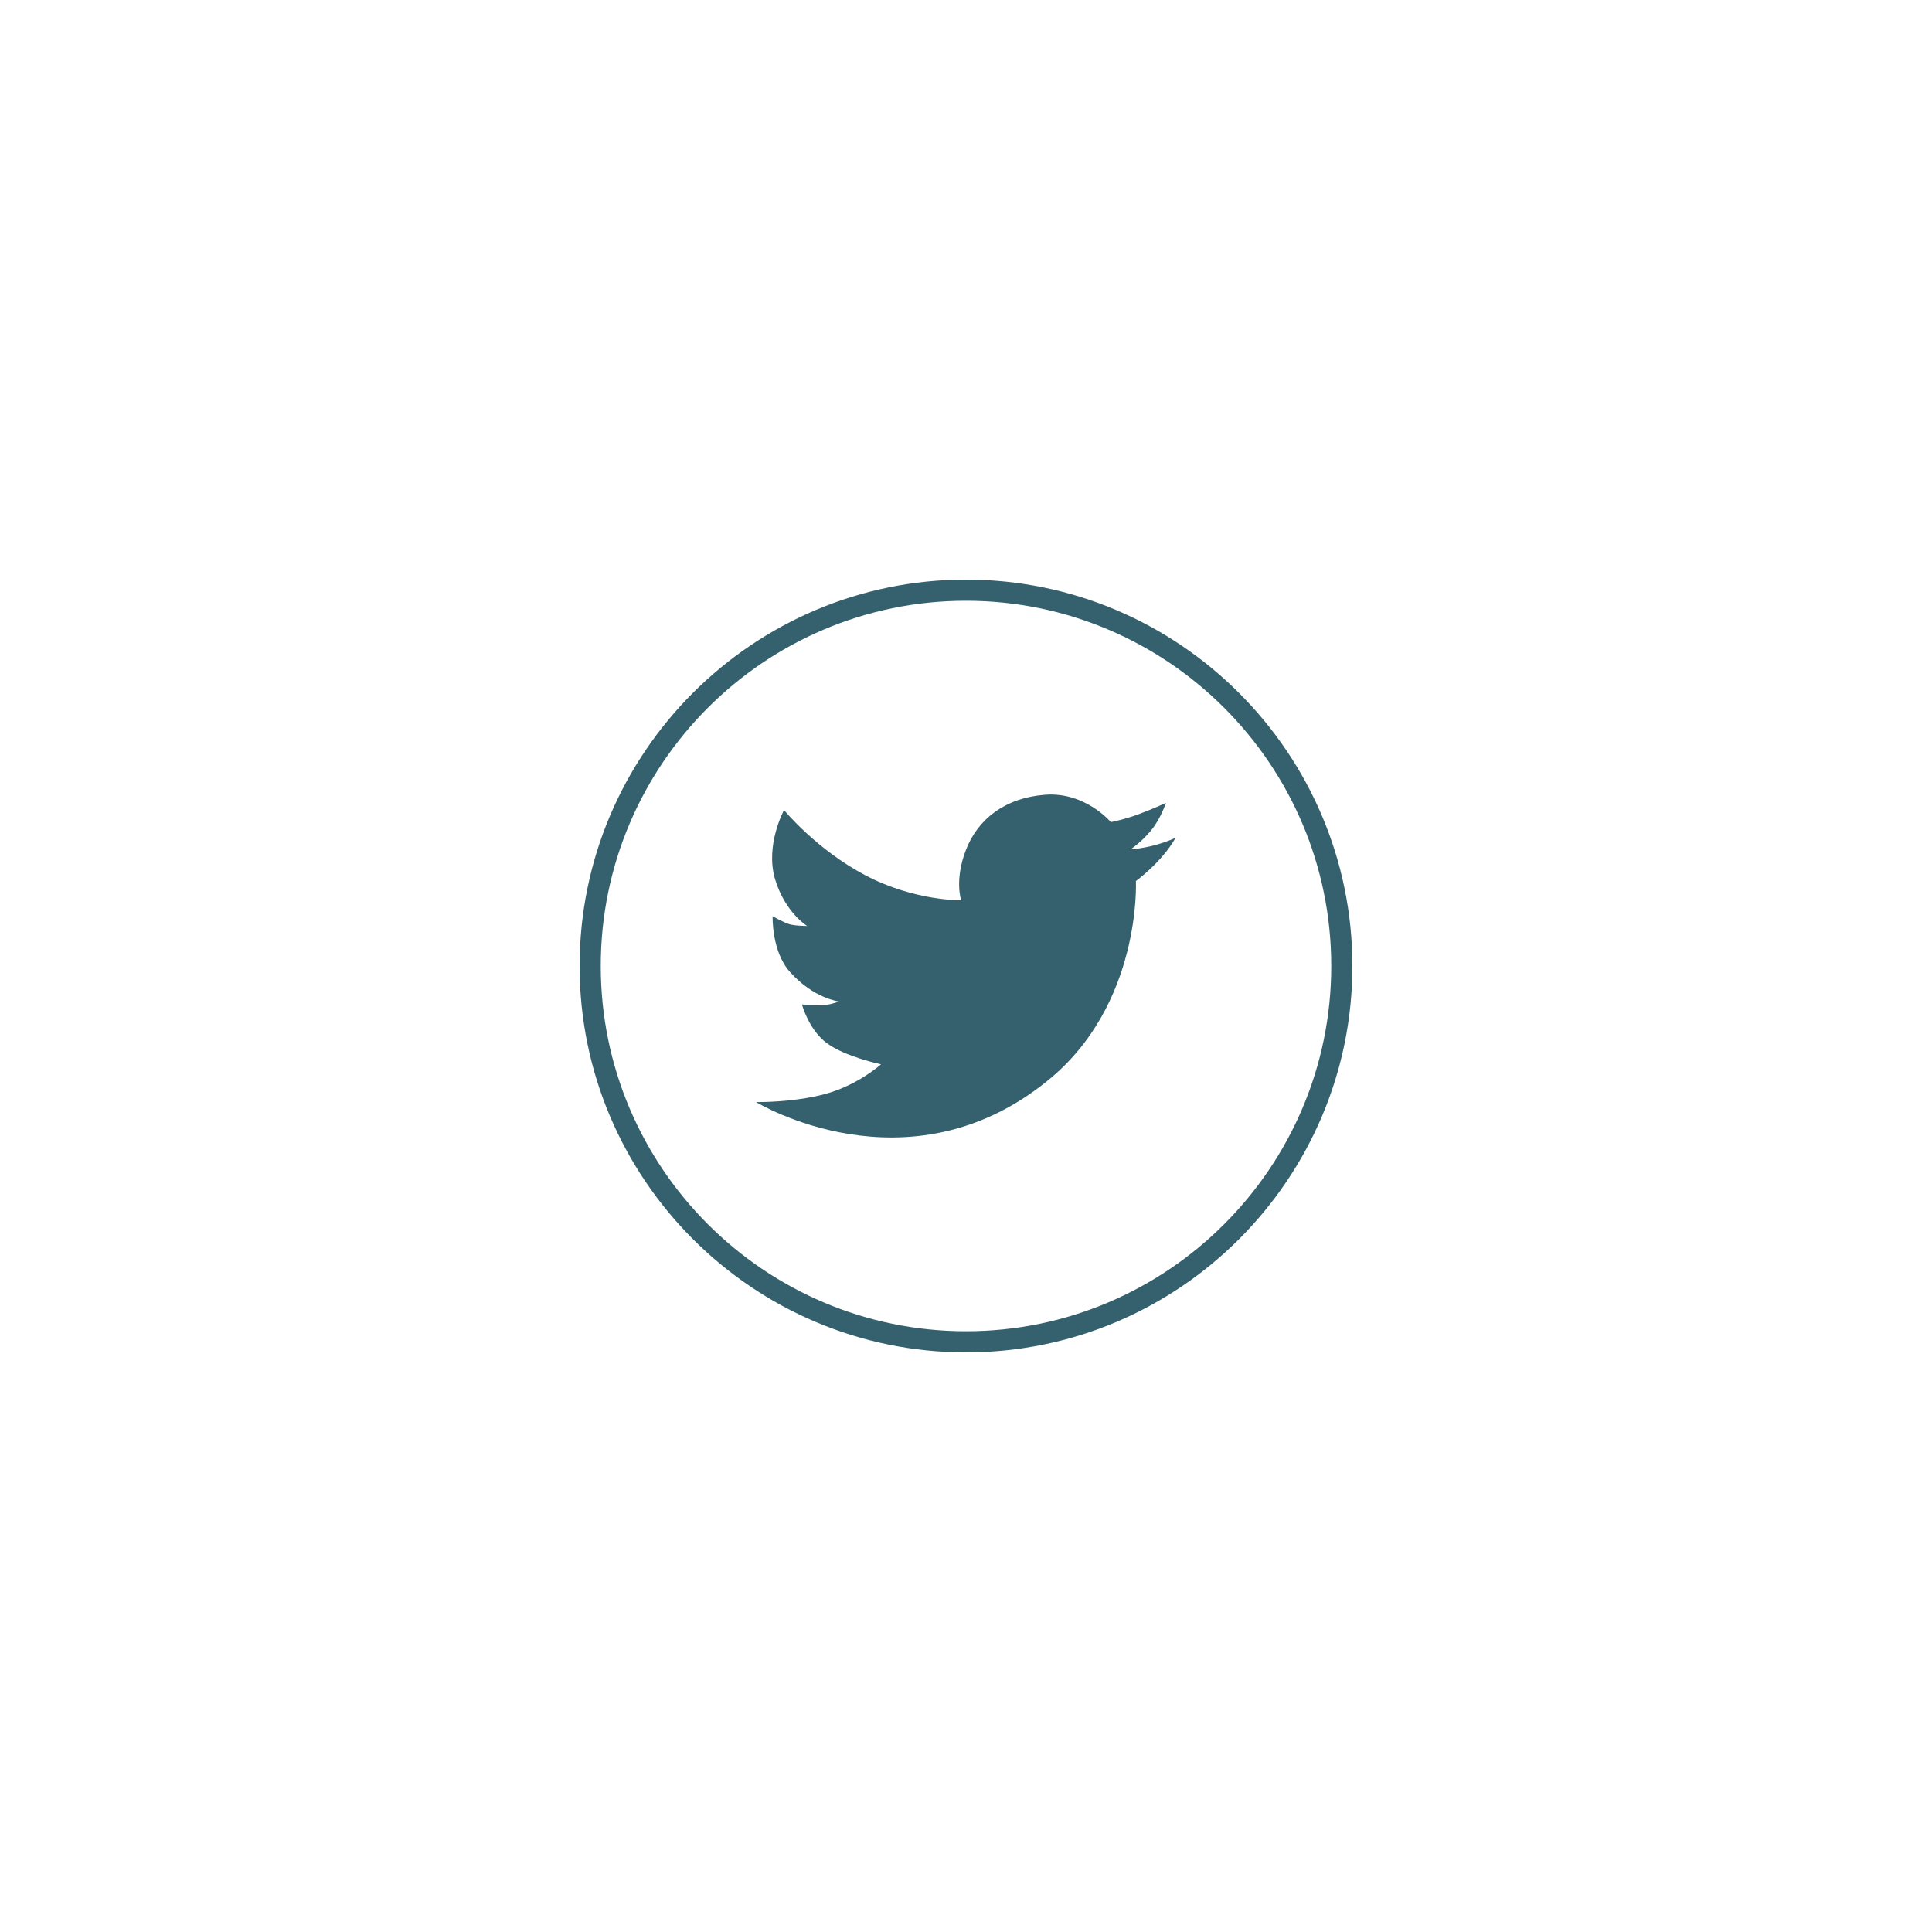 <svg xmlns="http://www.w3.org/2000/svg" xmlns:xlink="http://www.w3.org/1999/xlink" width="500" zoomAndPan="magnify" viewBox="0 0 375 375" height="500" preserveAspectRatio="xMidYMid meet" version="1.0"><defs><clipPath id="5f50bbf303"><path d="M 112.5 112.5 L 262.5 112.5 L 262.5 262.5 L 112.5 262.5 Z M 112.5 112.5 " clip-rule="nonzero"/></clipPath></defs><path fill="#34616d" d="M 220.48 171.008 C 220.48 171.008 221.621 194.957 203.359 209.742 C 176.125 231.855 146.746 213.91 146.746 213.91 C 146.746 213.91 153.887 214.039 160.203 212.332 C 166.523 210.625 171.008 206.582 171.008 206.582 C 171.008 206.582 164.121 205.129 160.582 202.539 C 156.98 199.949 155.656 194.957 155.656 194.957 C 155.656 194.957 157.992 195.145 159.508 195.145 C 161.027 195.082 162.859 194.387 162.859 194.387 C 162.859 194.387 157.93 193.82 153.316 188.637 C 149.715 184.594 149.969 177.832 149.969 177.832 C 149.969 177.832 152.117 179.098 153.316 179.414 C 154.453 179.727 156.664 179.727 156.664 179.727 C 156.664 179.727 152.371 177.137 150.41 170.566 C 148.516 163.934 152.18 157.234 152.18 157.234 C 152.18 157.234 158.5 164.941 168.039 169.934 C 177.578 174.926 186.551 174.738 186.551 174.738 C 186.551 174.738 185.227 170.758 187.5 164.941 C 189.773 159.066 194.957 154.898 202.789 154.266 C 210.625 153.633 215.617 159.574 215.617 159.574 C 215.617 159.574 218.02 159.129 220.797 158.121 C 223.578 157.109 226.297 155.844 226.297 155.844 C 226.297 155.844 225.348 158.812 223.453 161.152 C 221.555 163.488 219.406 164.879 219.406 164.879 C 219.406 164.879 221.871 164.691 224.336 163.996 C 226.801 163.301 228.191 162.605 228.191 162.605 C 225.473 167.406 220.48 171.008 220.48 171.008 Z M 220.48 171.008 " fill-opacity="1" fill-rule="nonzero"/><g clip-path="url(#5f50bbf303)"><path fill="#34616d" d="M 187.5 262.5 C 146.176 262.5 112.5 228.887 112.5 187.5 C 112.5 146.113 146.176 112.5 187.5 112.5 C 228.824 112.5 262.5 146.176 262.5 187.5 C 262.5 228.824 228.887 262.5 187.5 262.5 Z M 187.5 116.605 C 148.391 116.605 116.605 148.391 116.605 187.5 C 116.605 226.609 148.391 258.395 187.5 258.395 C 226.609 258.395 258.395 226.609 258.395 187.5 C 258.395 148.391 226.609 116.605 187.5 116.605 Z M 187.5 116.605 " fill-opacity="1" fill-rule="nonzero"/></g></svg>